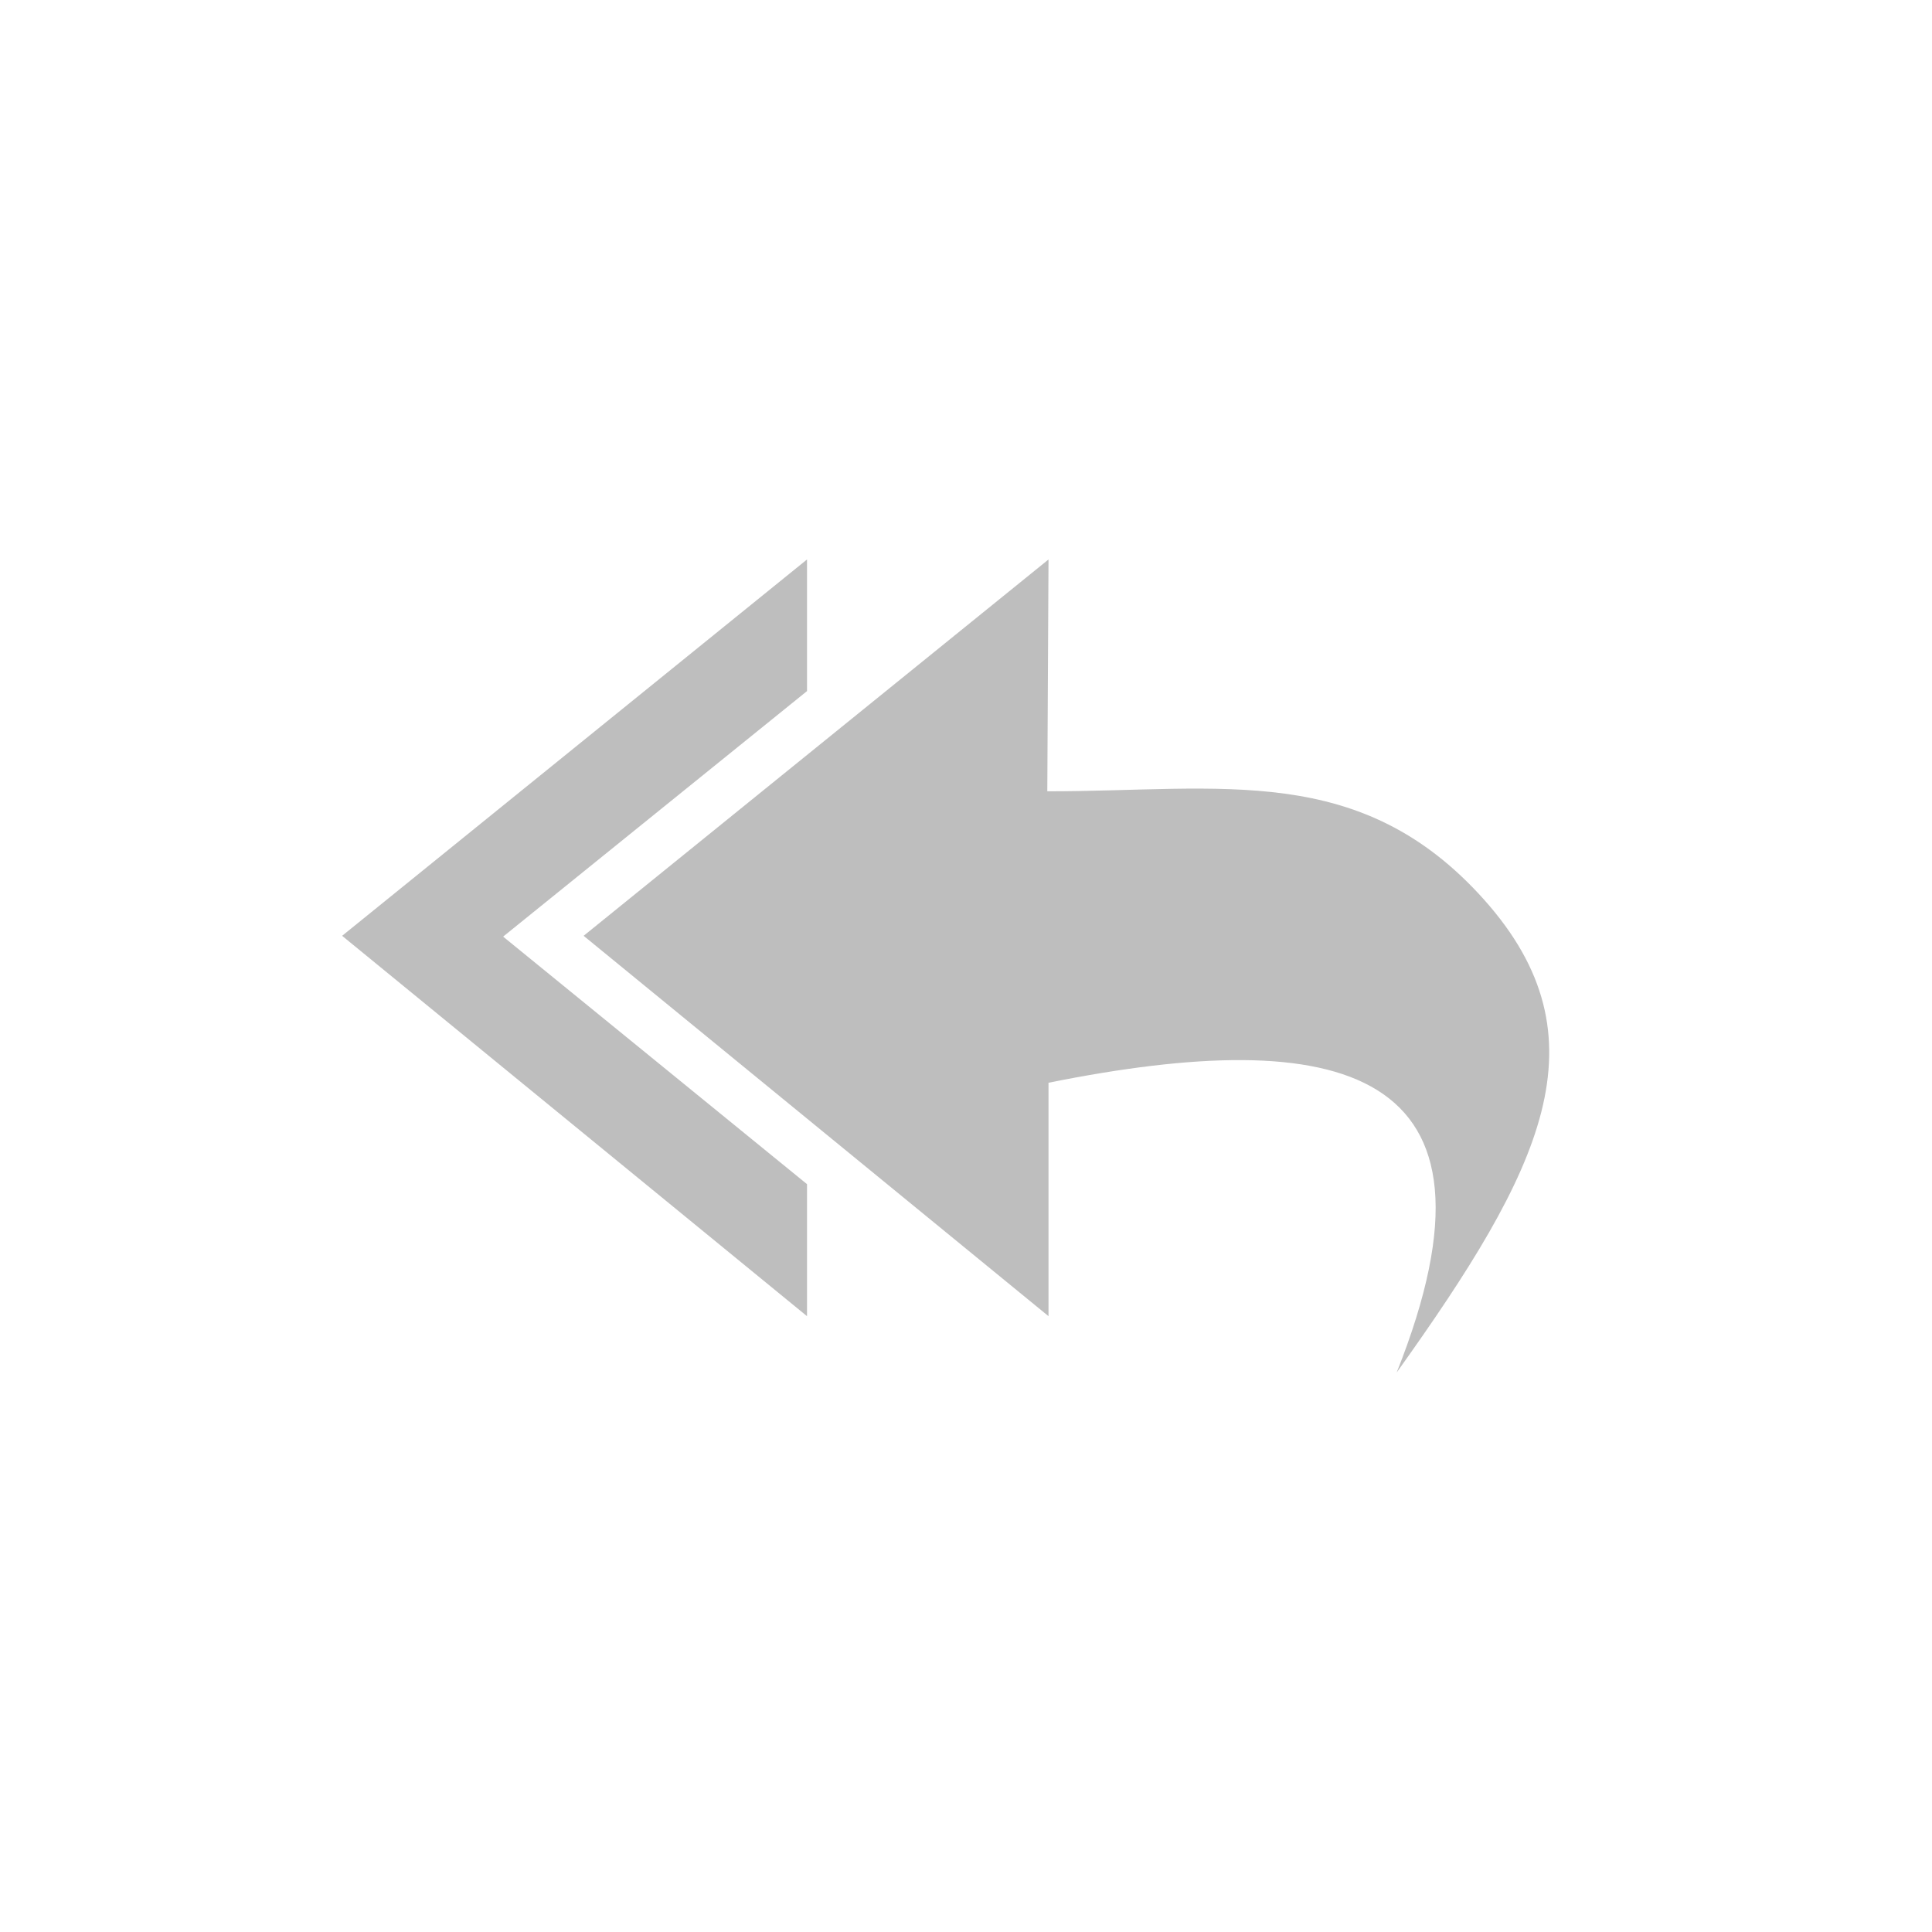 <?xml version="1.0" encoding="UTF-8"?>
<svg width="96" height="96" version="1.1" xmlns="http://www.w3.org/2000/svg">
 <path d="m40.1 27.8-23.1 18.7 23.1 18.9v-6.56l-15.1-12.3 15.1-12.2zm12 0-23.1 18.7 23.1 18.9v-11.6c14.4-2.89 23.4-0.922 17.3 14.4 7.22-10.1 10.5-16.6 4.34-23.5-6.14-6.86-13-5.38-21.7-5.38z" fill="#bebebe"/>
</svg>
